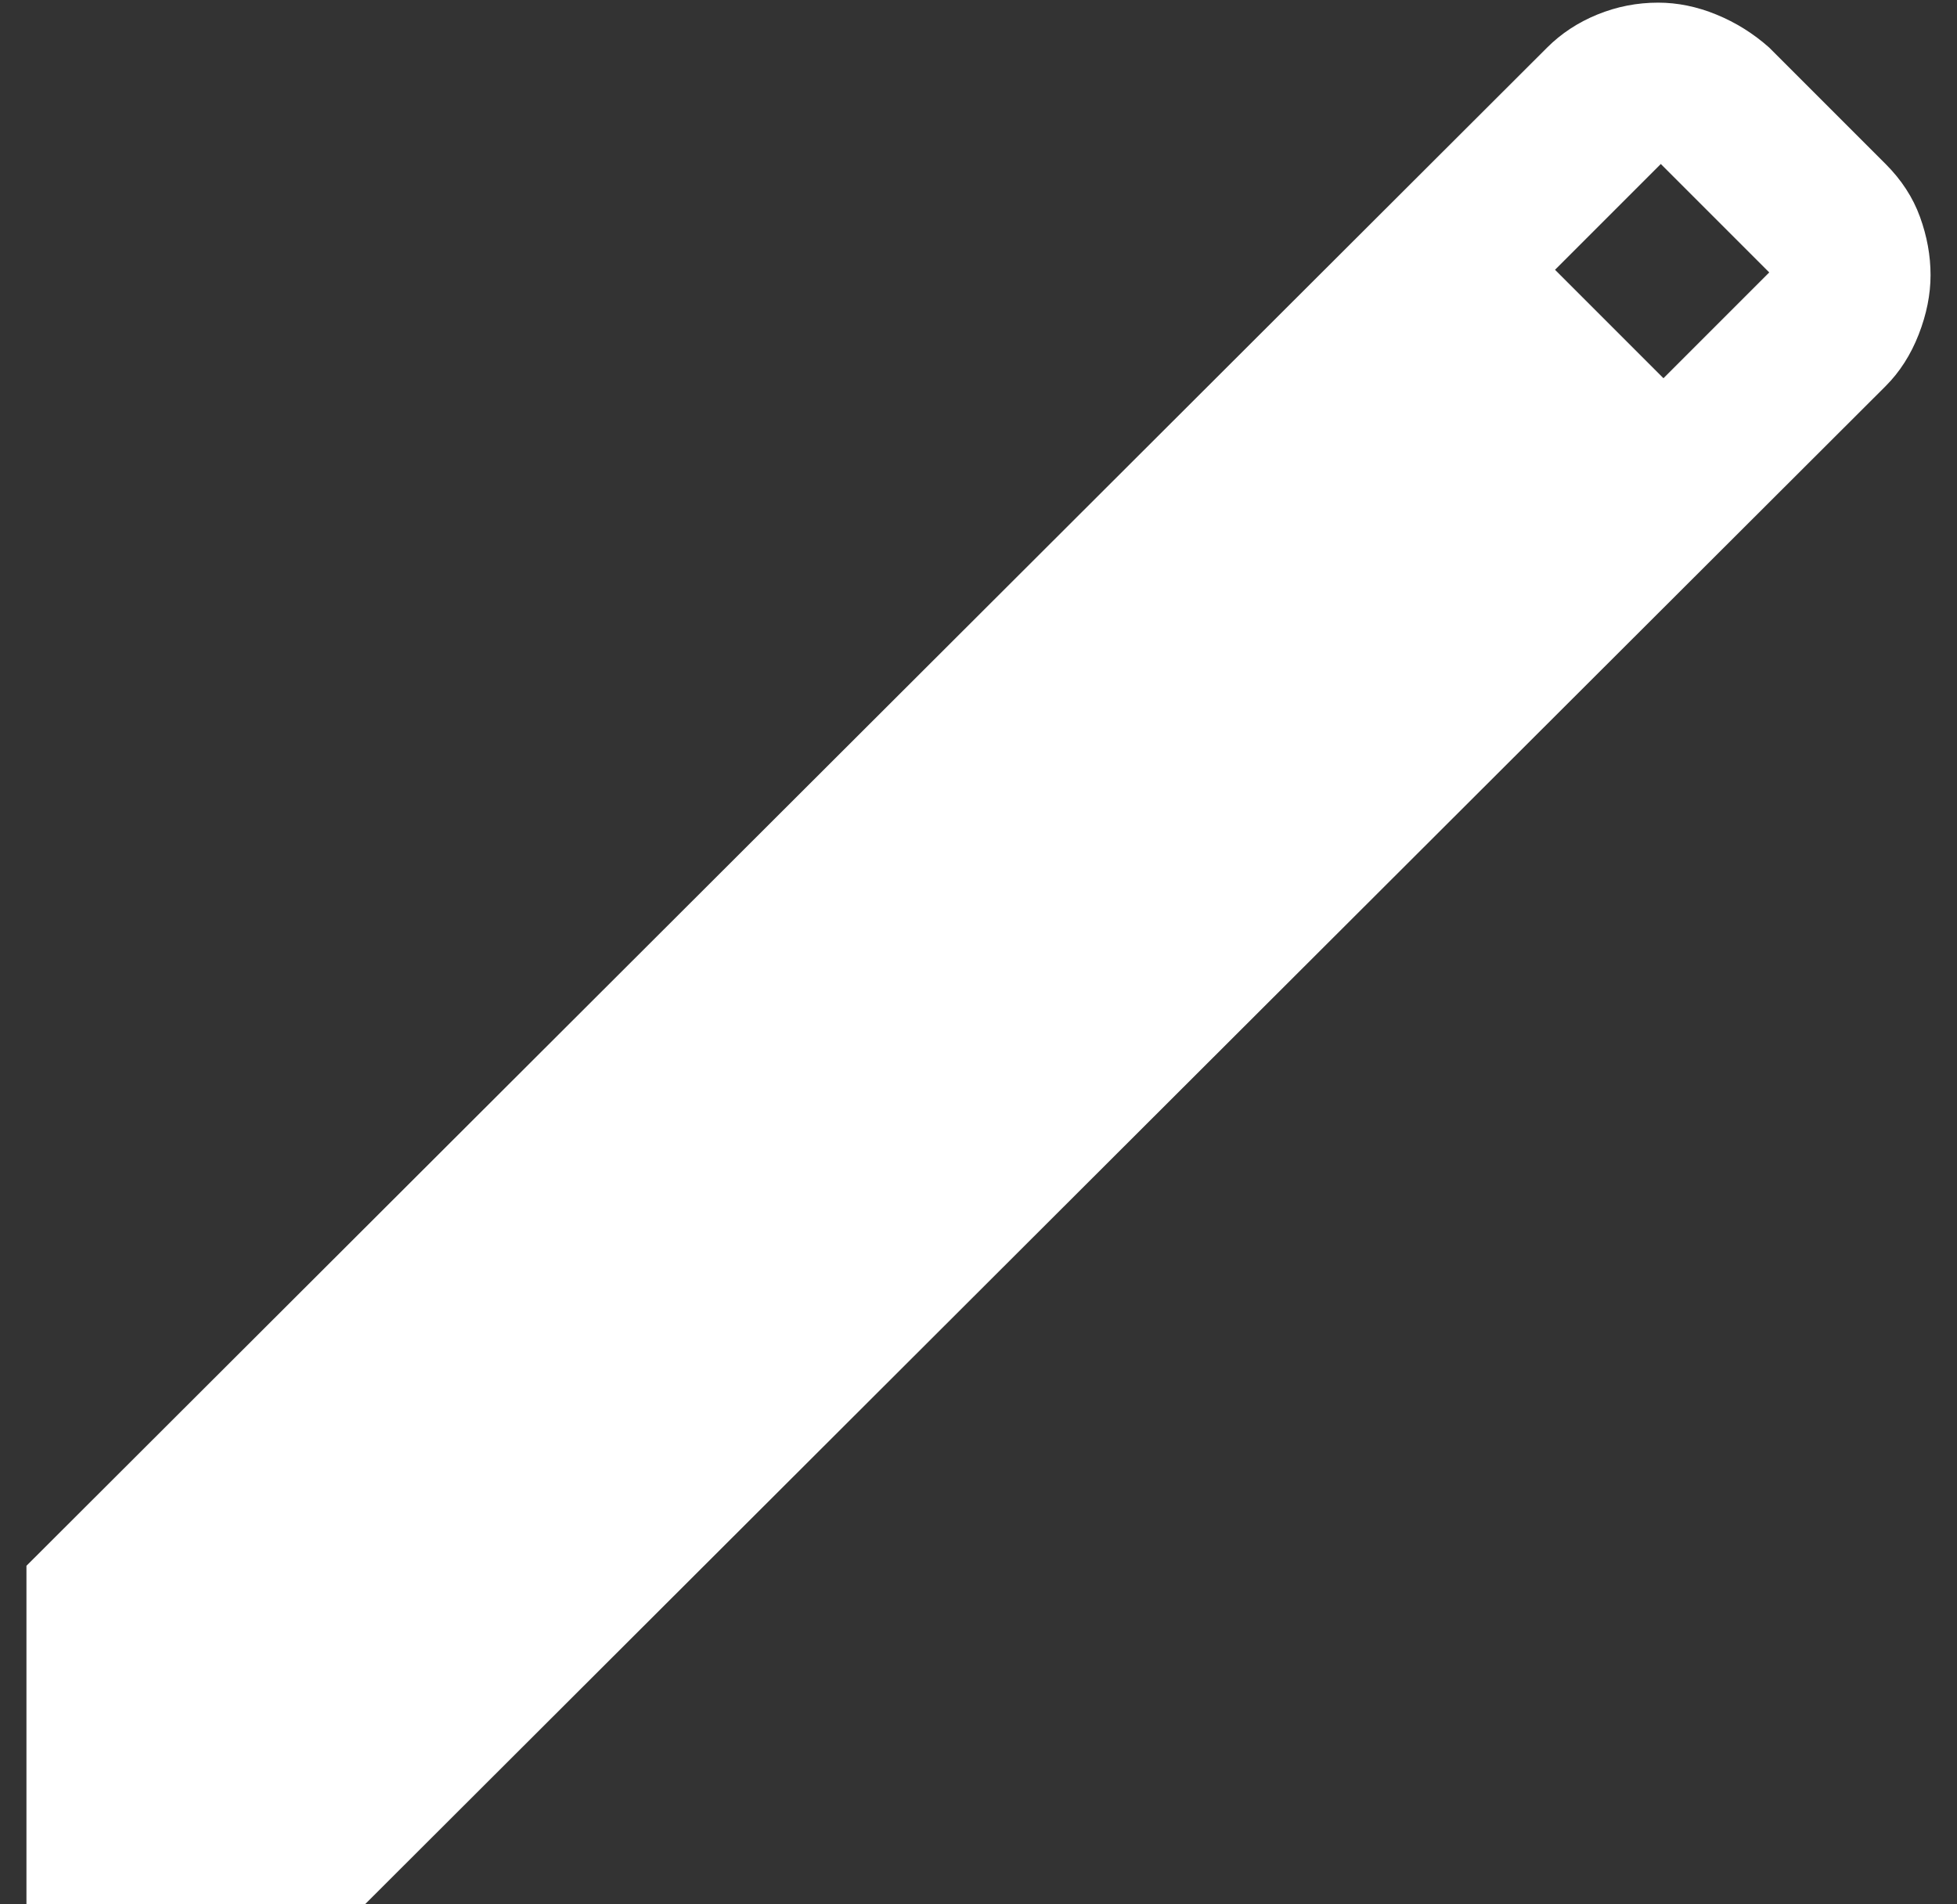 <svg width="37" height="36" viewBox="0 0 37 36" fill="none" xmlns="http://www.w3.org/2000/svg">
<rect x="0" y="0" width="37" height="36" fill="#333333" stroke="none"/>
<path d="M0.5 36V29.6L29.25 0.9C29.517 0.633 29.833 0.425 30.2 0.275C30.567 0.125 30.95 0.05 31.35 0.05C31.717 0.05 32.083 0.125 32.45 0.275C32.817 0.425 33.15 0.633 33.45 0.9L35.65 3.1C35.95 3.4 36.167 3.733 36.3 4.1C36.433 4.466 36.5 4.833 36.5 5.2C36.5 5.566 36.425 5.941 36.275 6.325C36.125 6.708 35.917 7.033 35.65 7.3L6.9 36H0.5ZM31.45 7.15L33.45 5.15L31.4 3.1L29.4 5.1L31.45 7.15Z" fill="white"/>
</svg>
